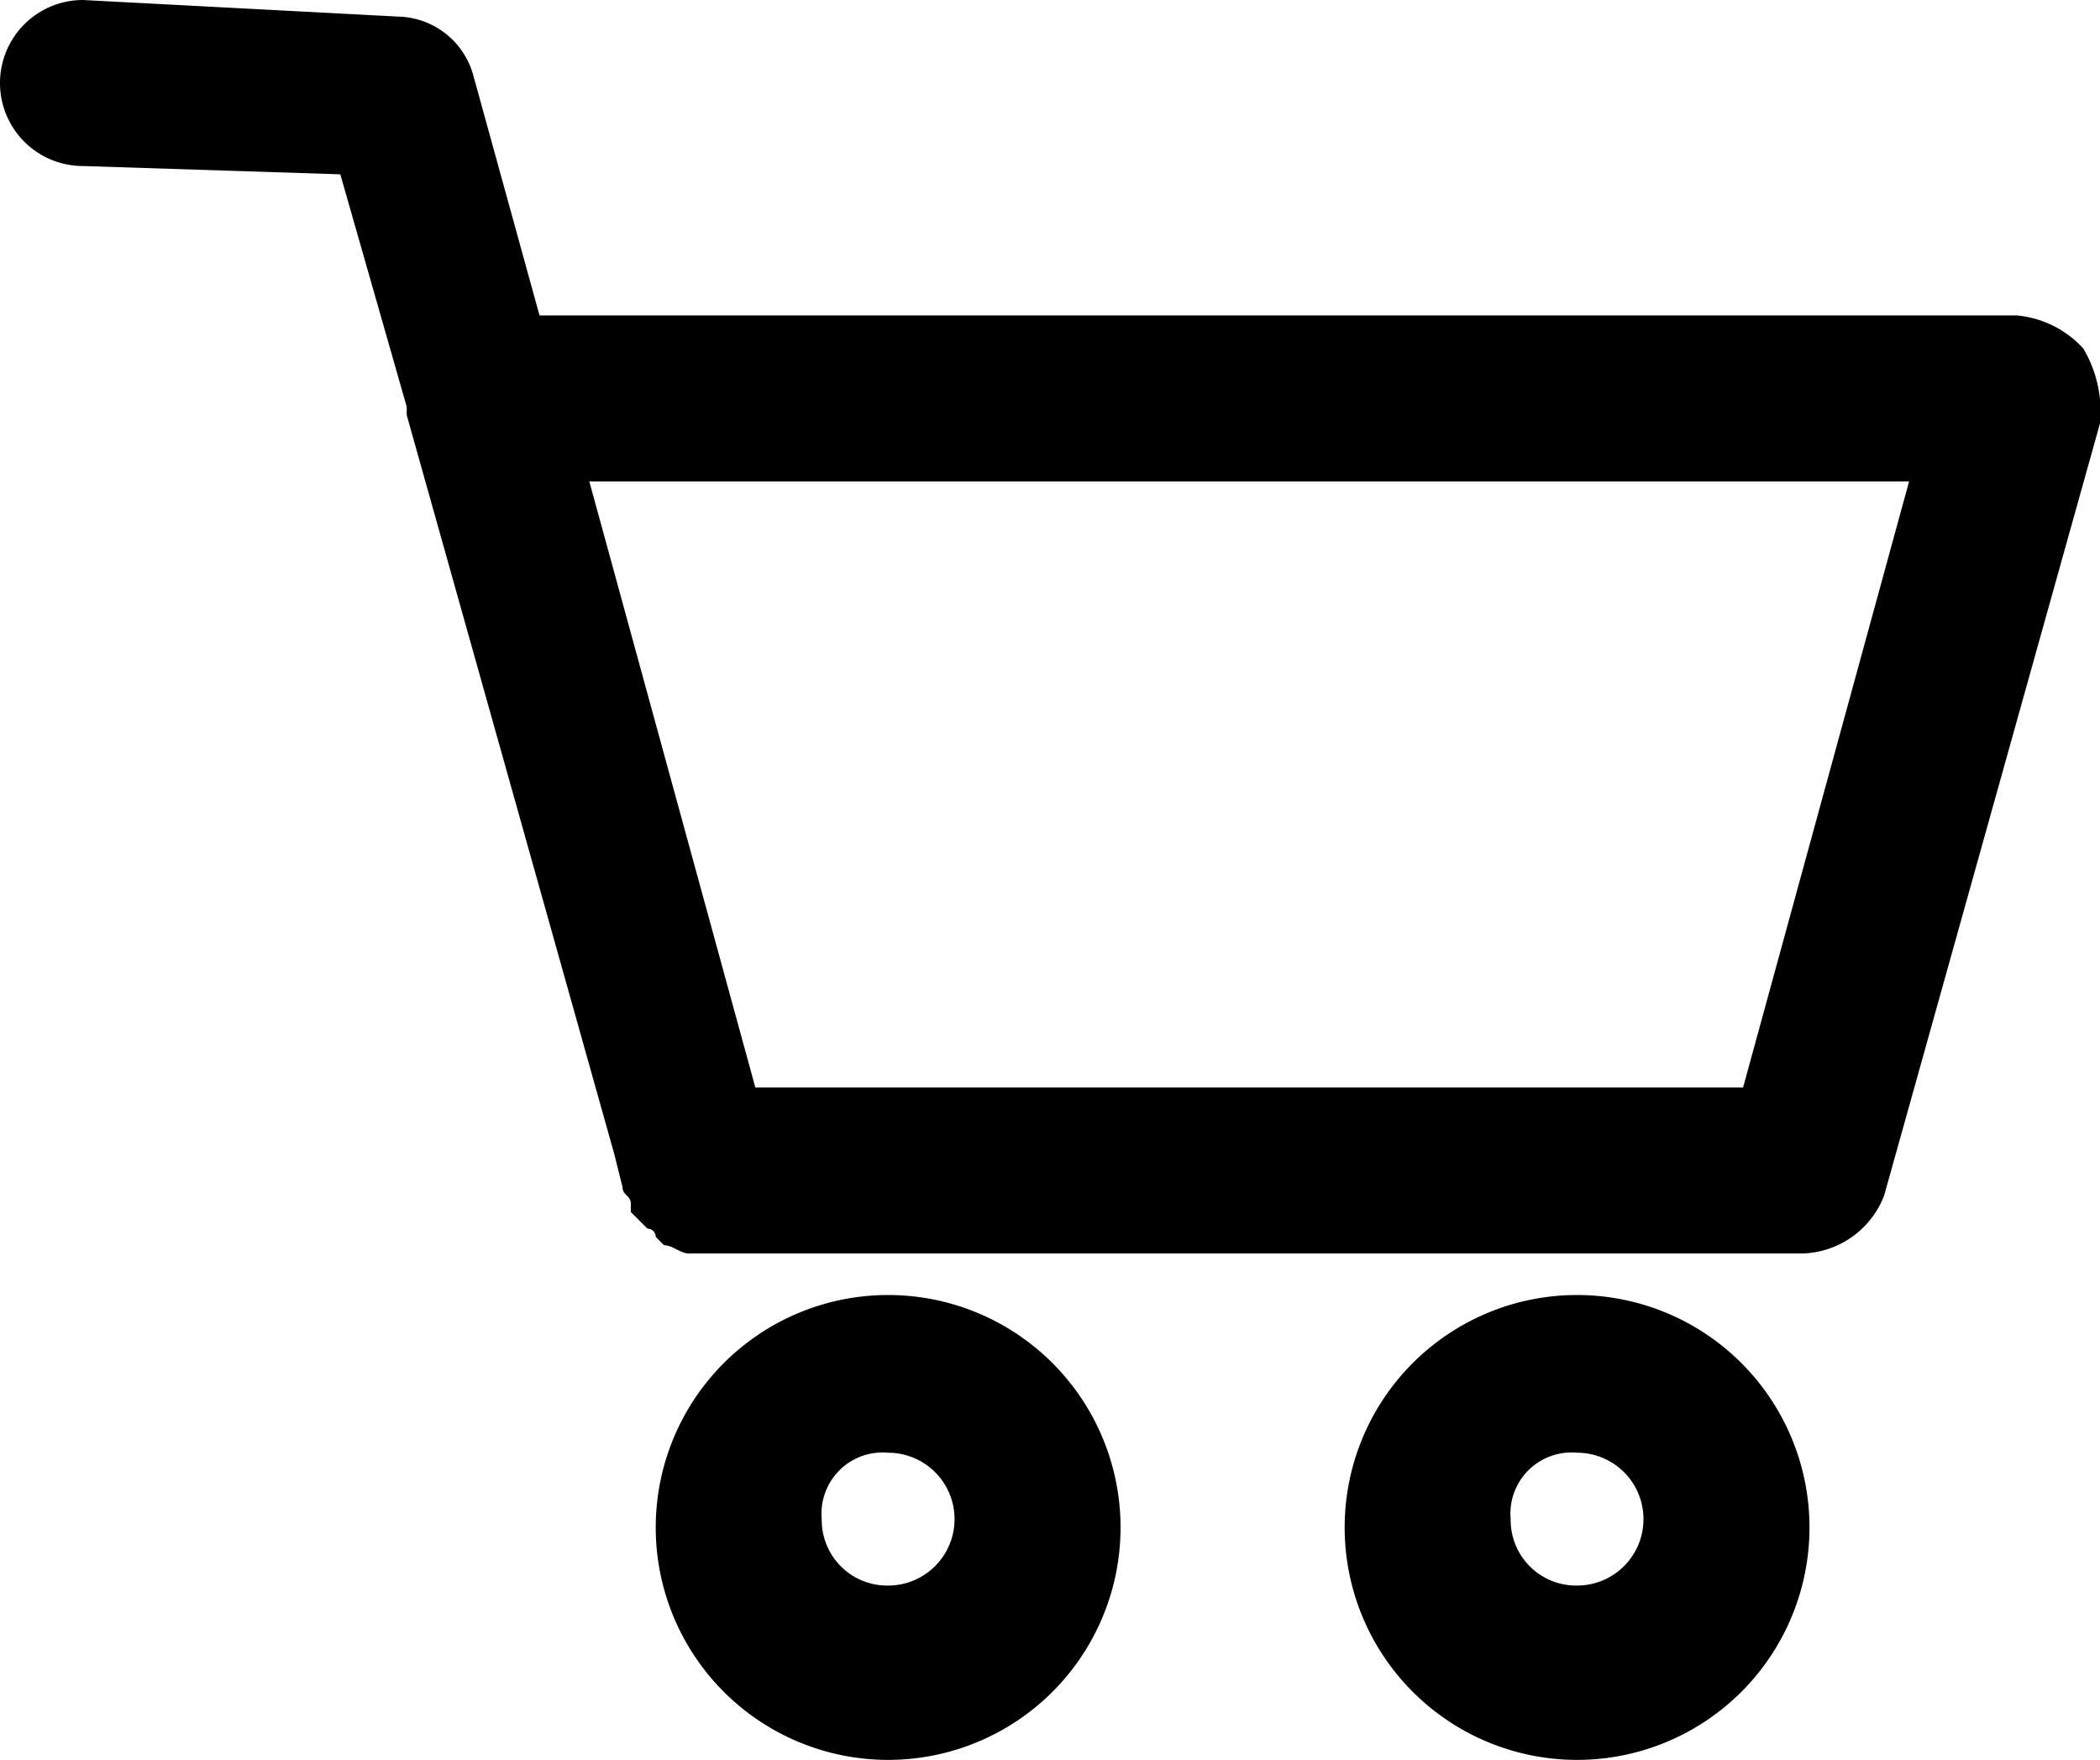 <svg xmlns="http://www.w3.org/2000/svg" width="25.3" height="21.2" viewBox="0 0 25.3 21.2">
  <g id="&#x411;&#x435;&#x437;&#x44B;&#x43C;&#x44F;&#x43D;&#x43D;&#x44B;&#x439;-1" transform="translate(-293.5 -385.2)">
    <path id="Path_10778" data-name="Path 10778" d="M318.6,389.4a1.234,1.234,0,0,0-.8-.4H300l-.8-2.9a.961.961,0,0,0-.9-.7l-3.8-.2a1,1,0,0,0,0,2l3.1.1.8,2.8v.1l2.5,8.9.1.4c0,.1.1.1.1.2v.1l.1.1.1.1a.1.1,0,0,1,.1.1l.1.1c.1,0,.2.1.3.1h13.4a1.087,1.087,0,0,0,1-.7l2.6-9.3A1.487,1.487,0,0,0,318.6,389.4Zm-4.1,8.9H302.6l-2-7.3h15.9Z"/>
    <path id="Path_10779" data-name="Path 10779" d="M304.2,400.8a2.8,2.8,0,0,0-2.8,2.8,2.8,2.8,0,0,0,5.6,0A2.8,2.8,0,0,0,304.2,400.8Zm0,3.5a.789.789,0,0,1-.8-.8.736.736,0,0,1,.8-.8.8.8,0,0,1,0,1.6Z"/>
    <path id="Path_10780" data-name="Path 10780" d="M312.5,400.8a2.8,2.8,0,0,0-2.8,2.8,2.8,2.8,0,0,0,5.6,0A2.8,2.8,0,0,0,312.5,400.8Zm0,3.5a.789.789,0,0,1-.8-.8.736.736,0,0,1,.8-.8.8.8,0,1,1,0,1.6Z"/>
  </g>
</svg>
